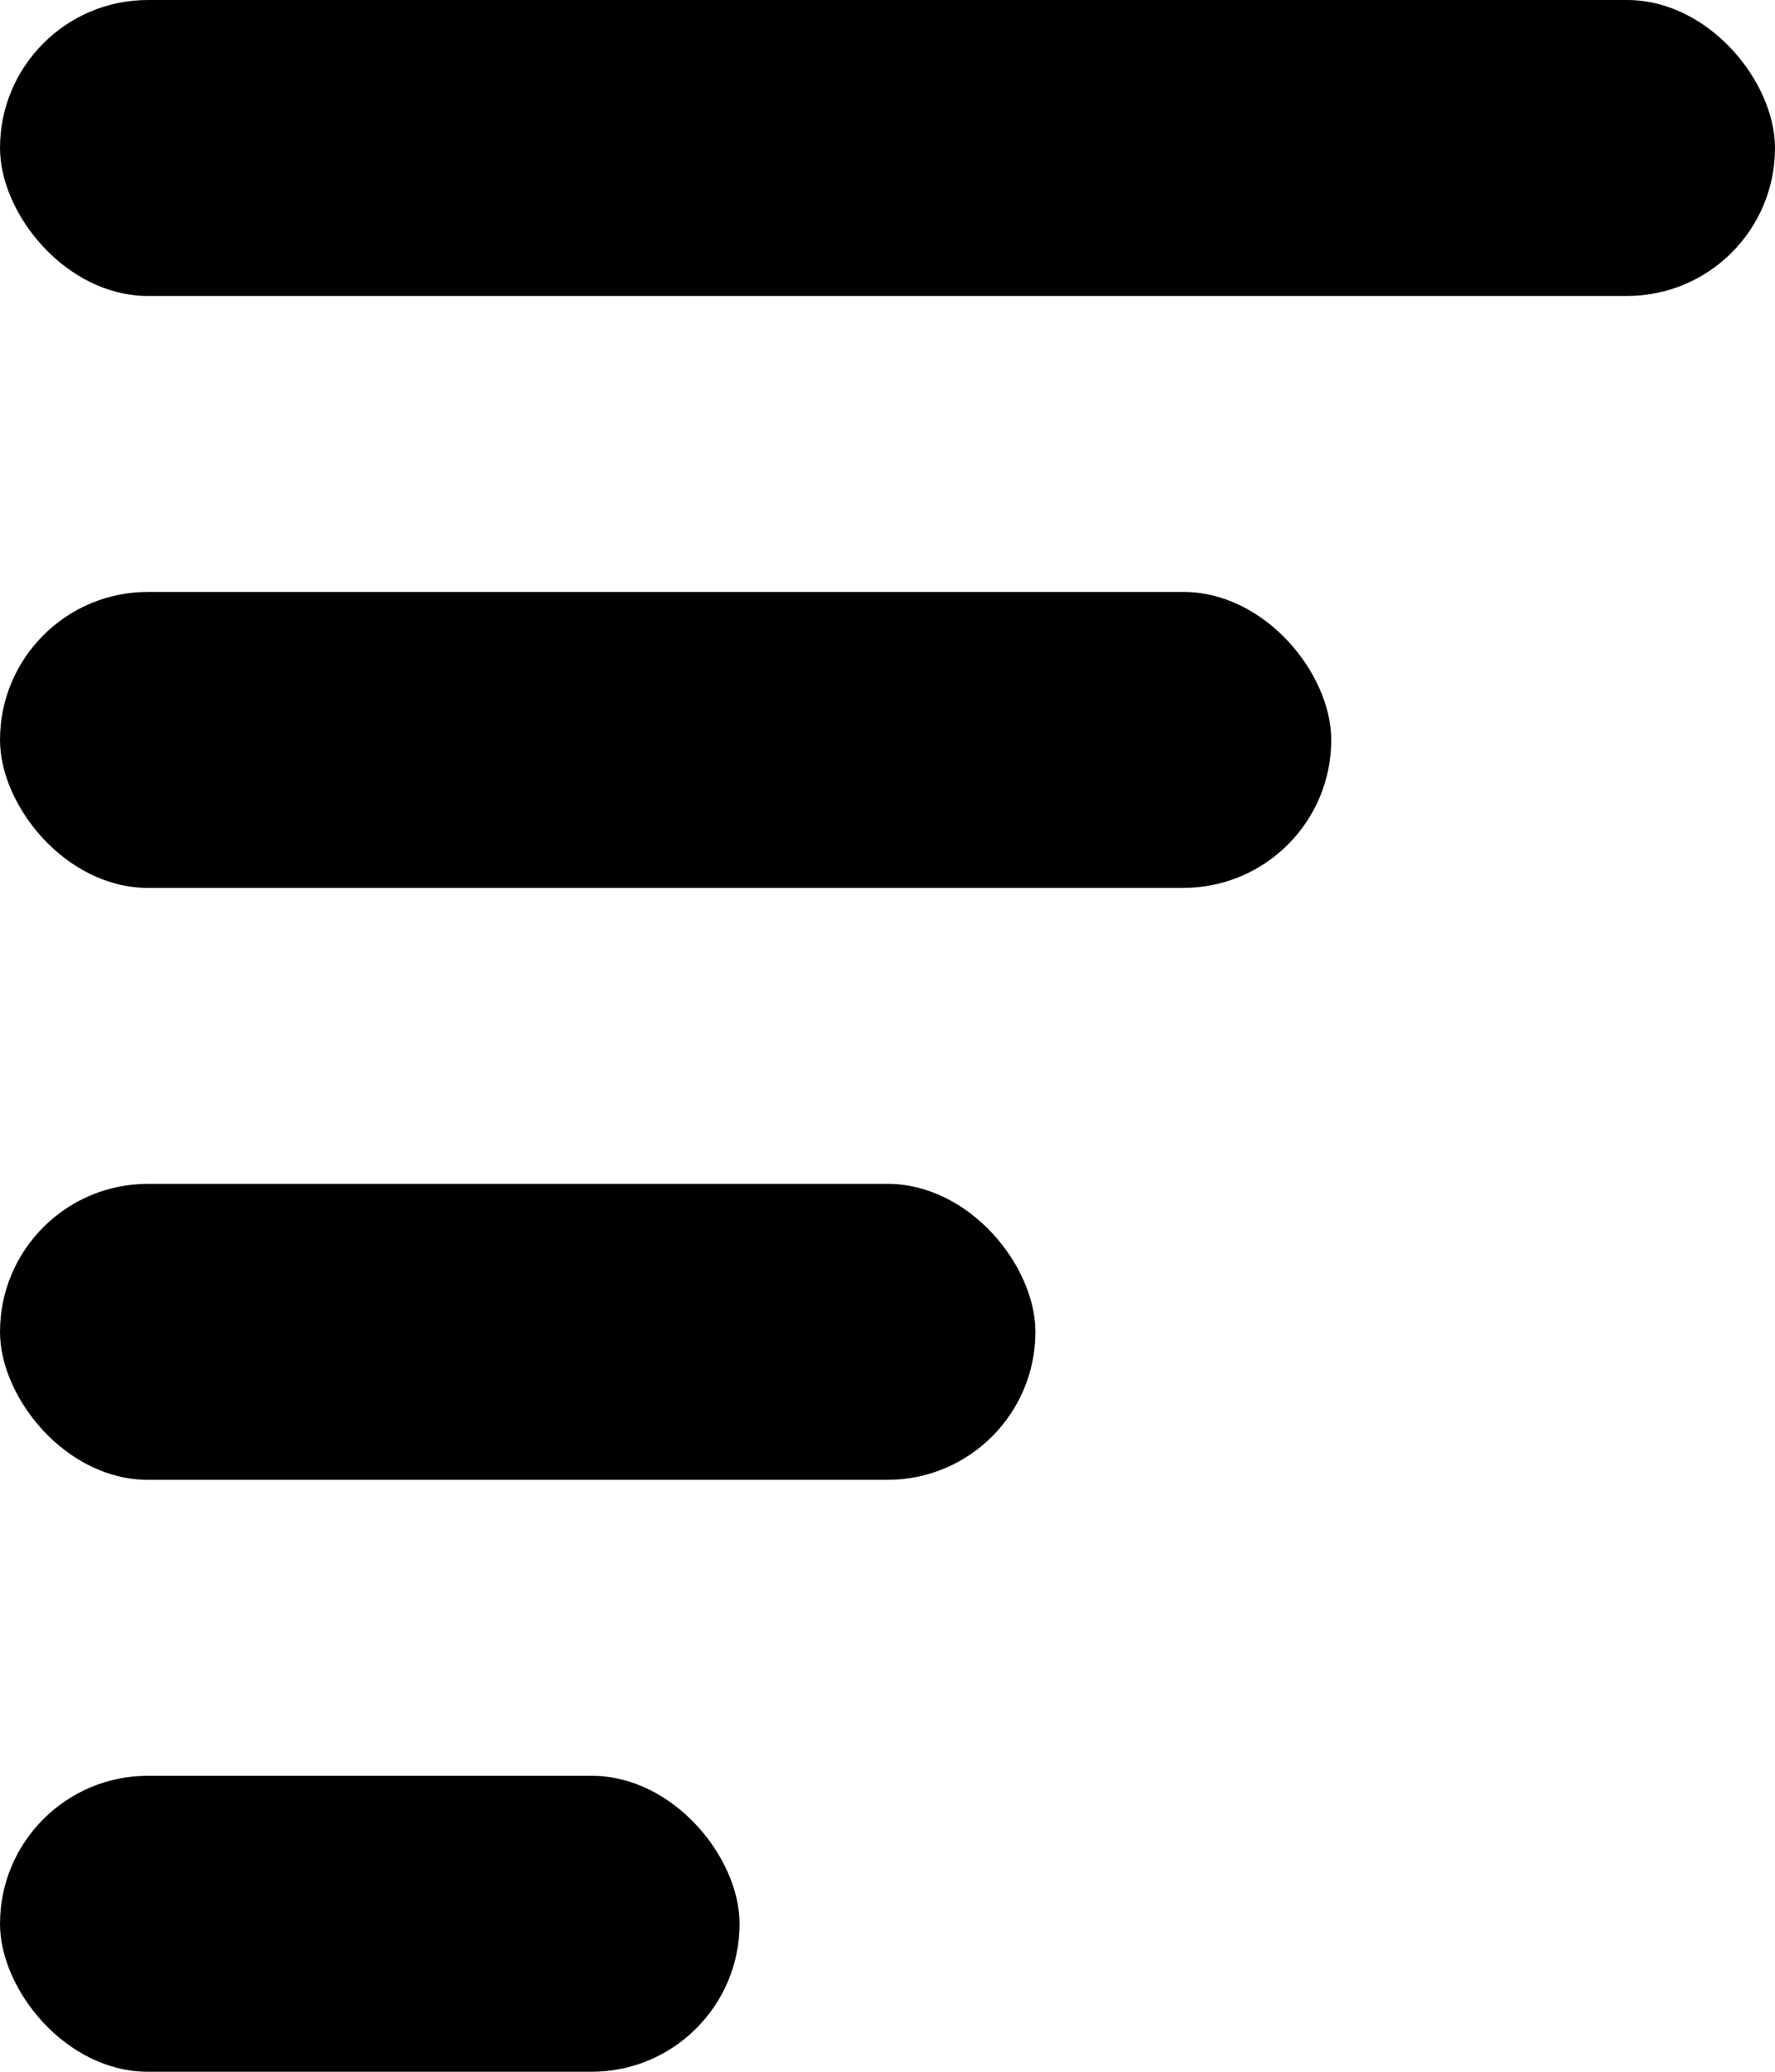 <svg width="12" height="14" viewBox="0 0 12 14" fill="none" xmlns="http://www.w3.org/2000/svg">
  <rect width="12" height="2" rx="1" fill="#000"/>
  <rect y="4" width="9" height="2" rx="1" fill="#000"/>
  <rect y="8" width="7" height="2" rx="1" fill="#000"/>
  <rect y="12" width="5" height="2" rx="1" fill="#000"/>
</svg>

